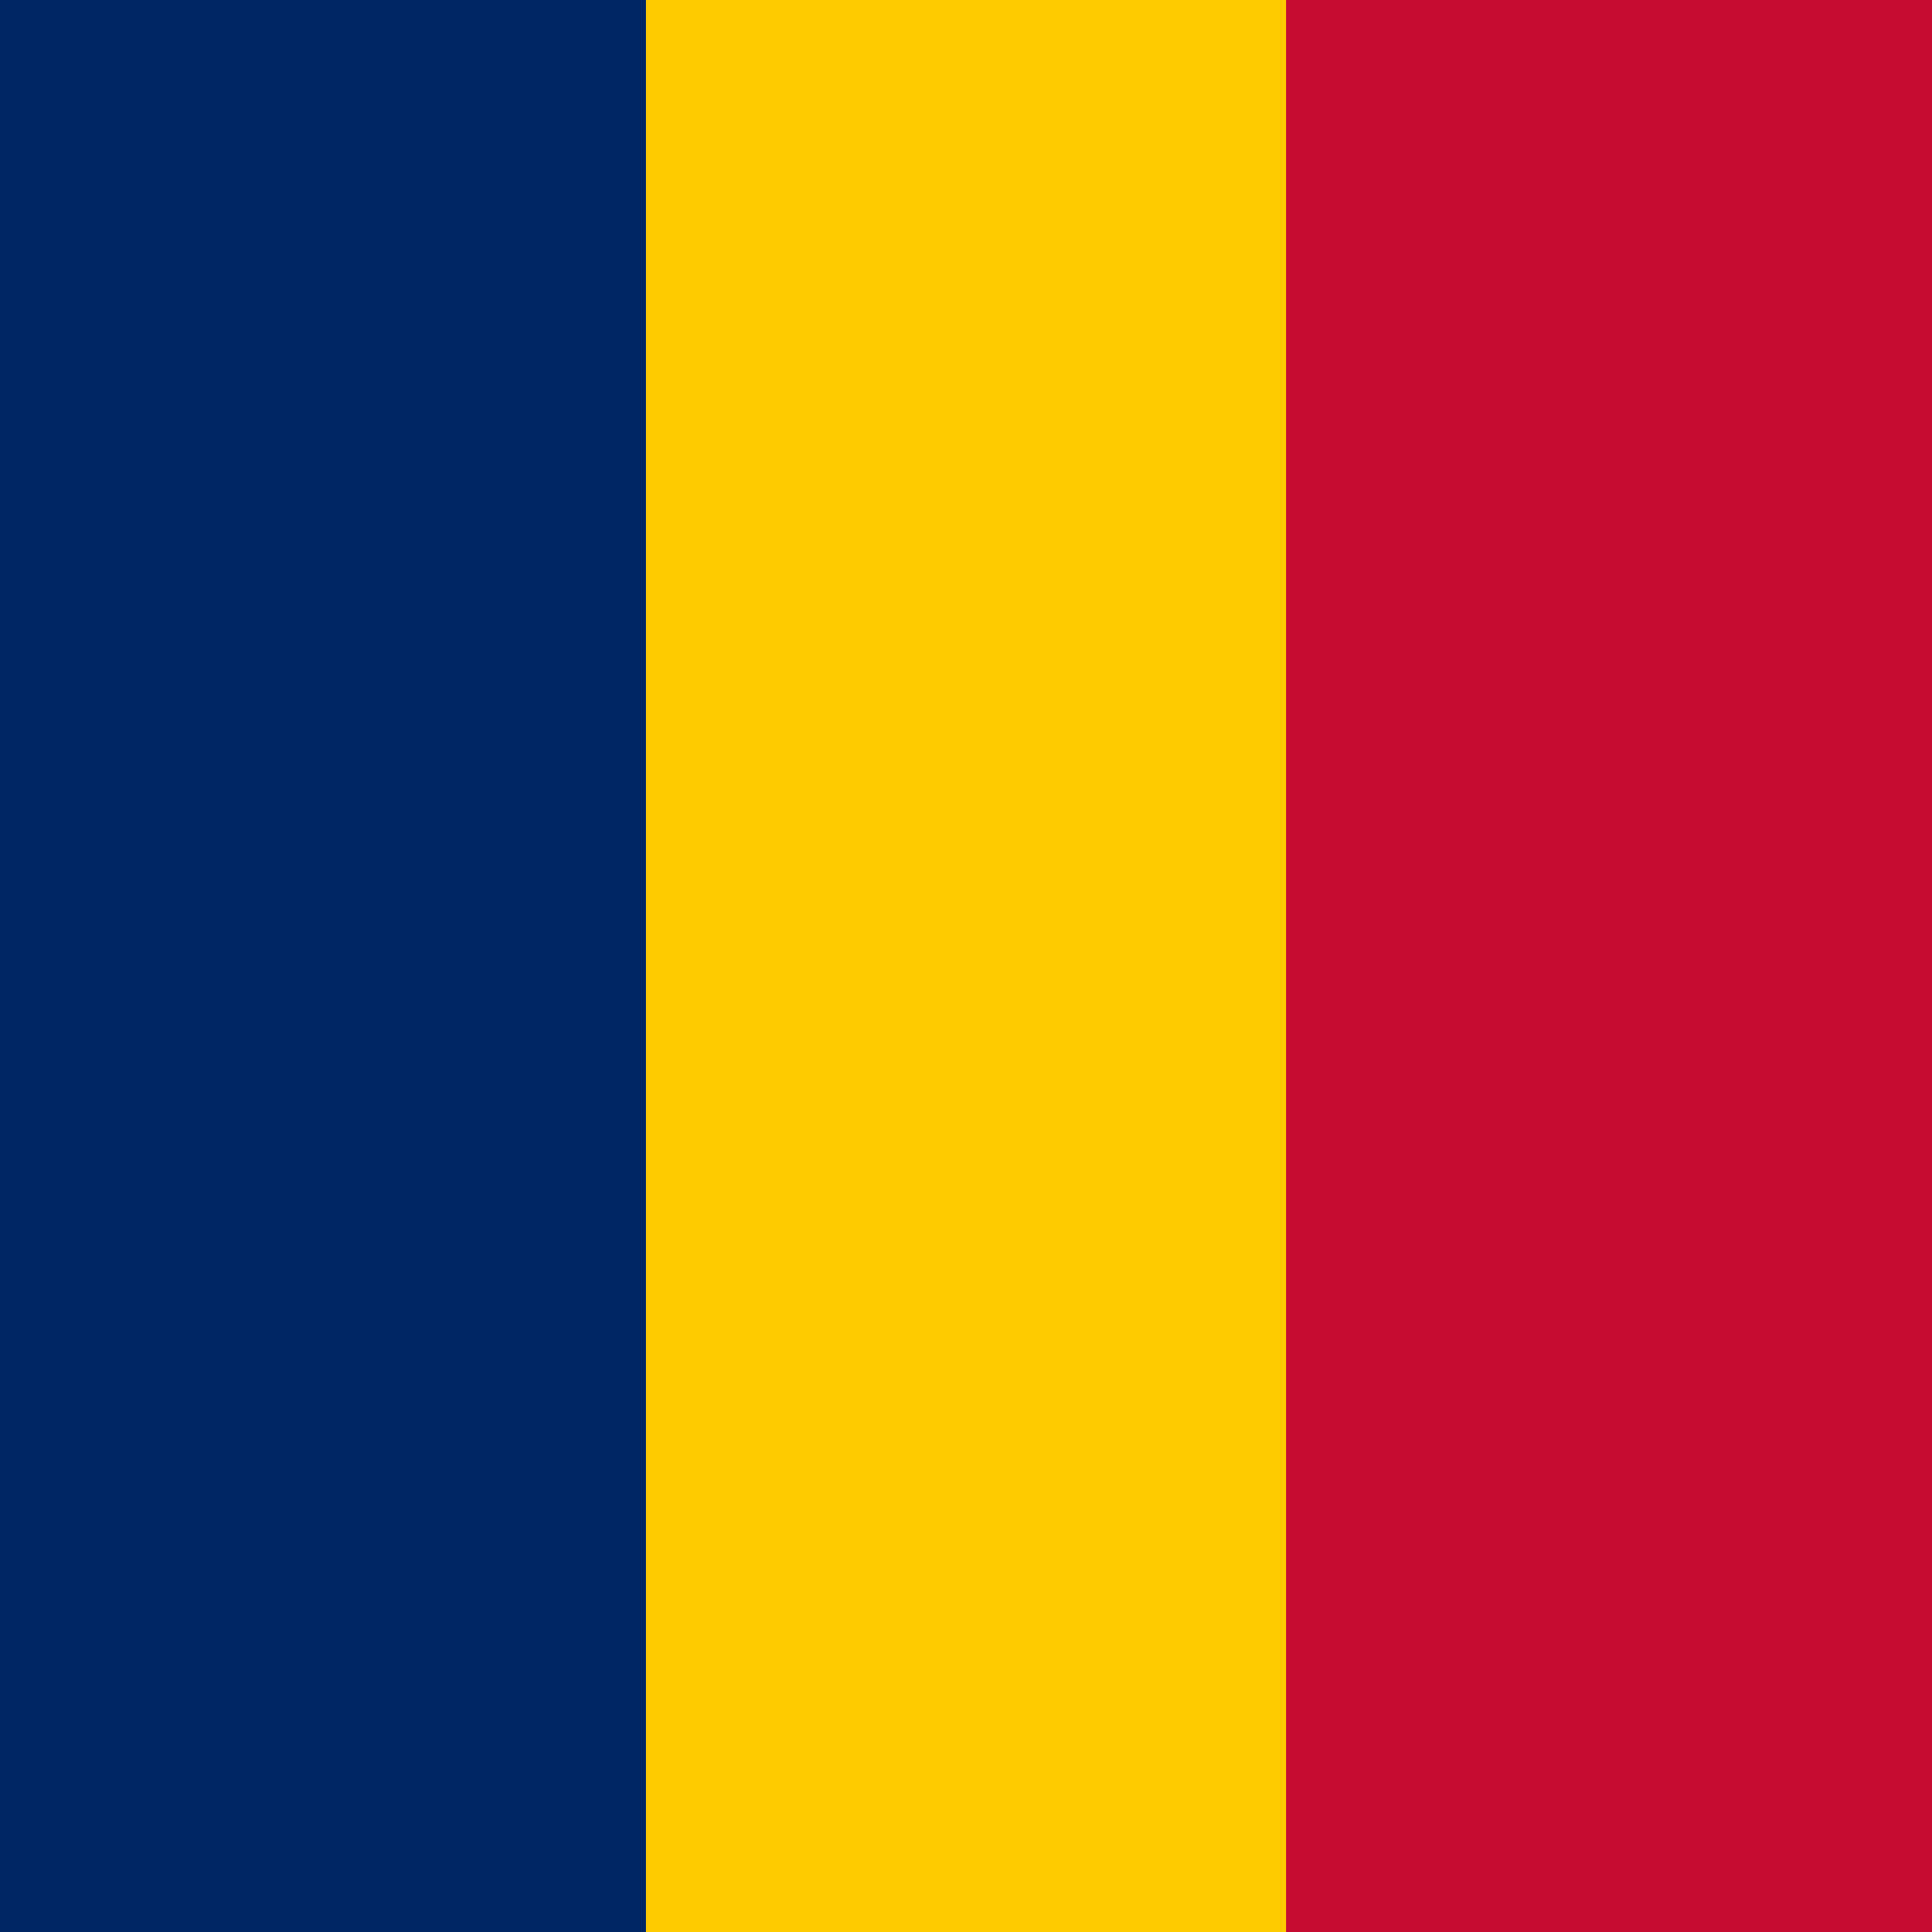 <svg width="18" height="18" viewBox="0 0 18 18" fill="none" xmlns="http://www.w3.org/2000/svg">
<g id="td" clip-path="url(#clip0_186_14971)">
<g id="Group">
<path id="Vector" fill-rule="evenodd" clip-rule="evenodd" d="M0 0H6.019V18H0V0Z" fill="#002664"/>
<path id="Vector_2" fill-rule="evenodd" clip-rule="evenodd" d="M11.981 0H18V18H11.981V0Z" fill="#C60C30"/>
<path id="Vector_3" fill-rule="evenodd" clip-rule="evenodd" d="M6.019 0H11.981V18H6.019V0Z" fill="#FECB00"/>
</g>
</g>
<defs>
<clipPath id="clip0_186_14971">
<rect width="18" height="18" fill="white"/>
</clipPath>
</defs>
</svg>
